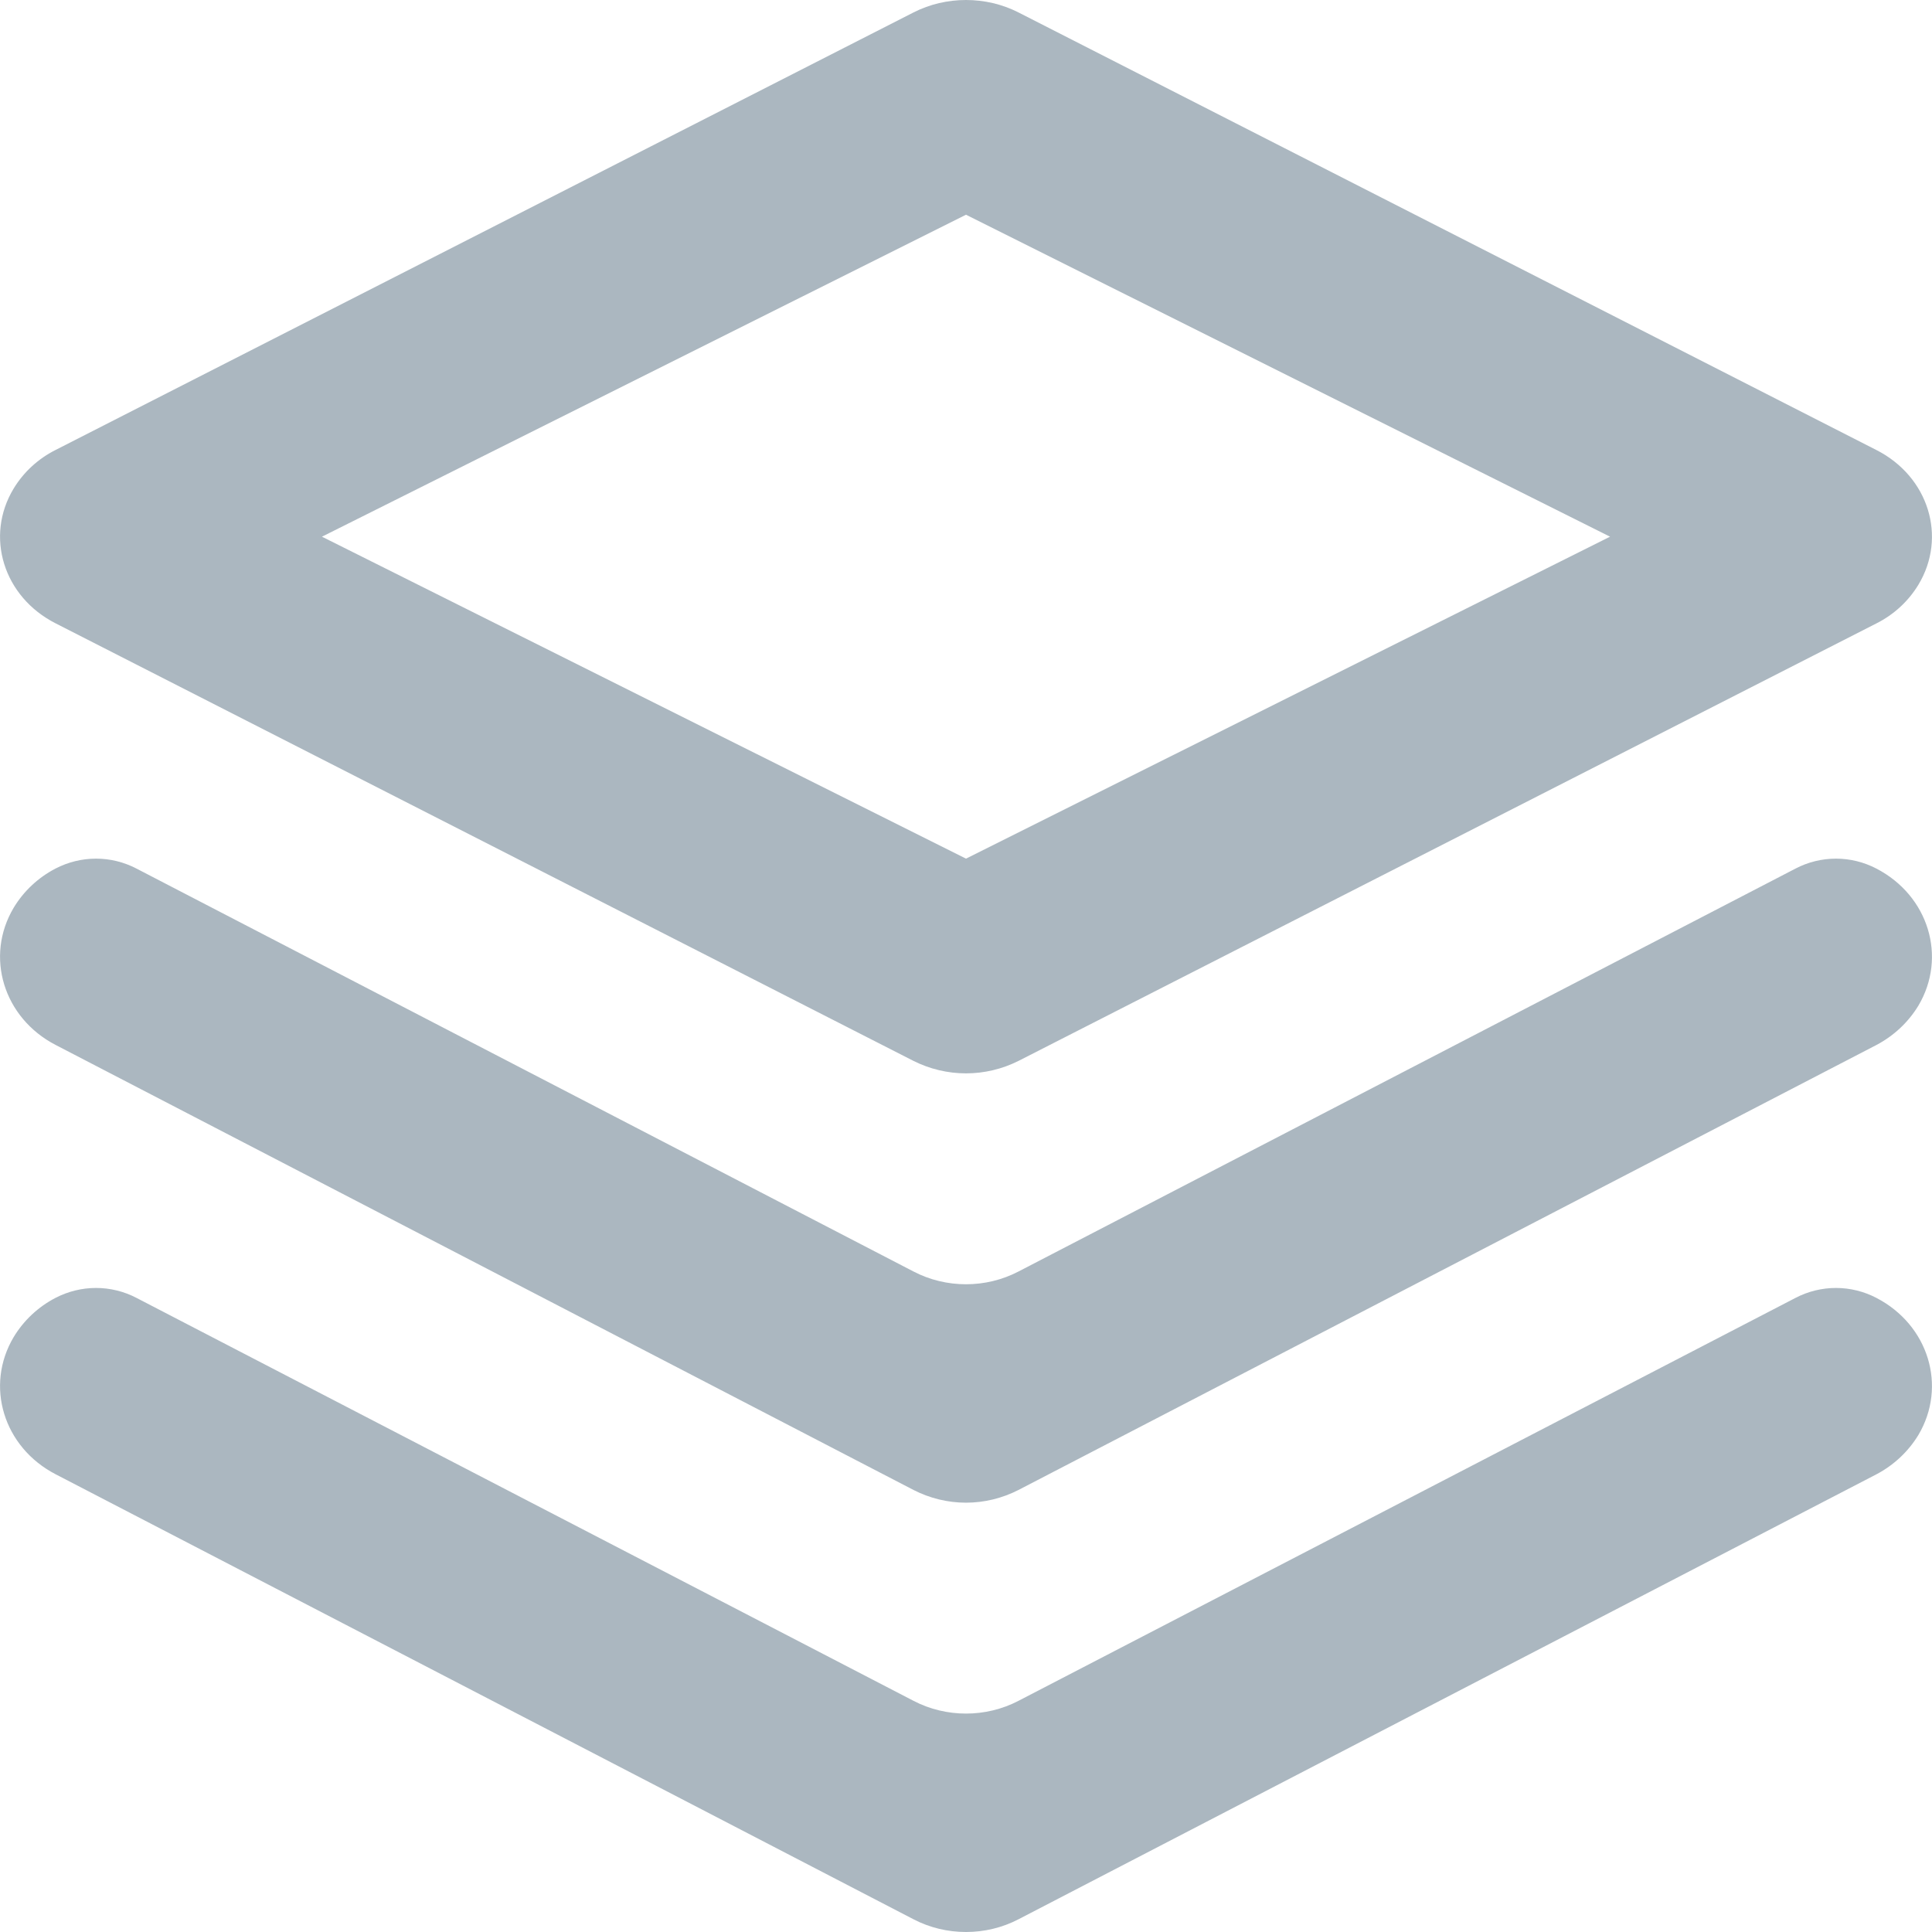 <svg width="14" height="14" viewBox="0 0 14 14" fill="none" xmlns="http://www.w3.org/2000/svg">
<path d="M2.333 3.889L7 6.222L11.667 3.889L7 1.556L2.333 3.889ZM7.38 0.09L13.597 3.261C13.975 3.453 14.111 3.891 13.901 4.238C13.828 4.358 13.723 4.454 13.598 4.517L7.38 7.688C7.262 7.747 7.132 7.778 7 7.778C6.868 7.778 6.738 7.747 6.62 7.688L0.403 4.517C0.025 4.325 -0.111 3.887 0.099 3.54C0.172 3.42 0.277 3.324 0.402 3.261L6.62 0.09C6.856 -0.03 7.144 -0.03 7.38 0.09ZM7.38 10.797C7.263 10.857 7.132 10.889 7 10.889C6.868 10.889 6.737 10.857 6.62 10.797L0.403 7.572C0.025 7.376 -0.111 6.931 0.099 6.578C0.172 6.457 0.277 6.359 0.402 6.294C0.493 6.247 0.593 6.222 0.696 6.222C0.798 6.222 0.899 6.247 0.989 6.294L6.62 9.214C6.856 9.337 7.144 9.337 7.38 9.214L13.011 6.294C13.101 6.247 13.202 6.222 13.304 6.222C13.406 6.222 13.507 6.247 13.597 6.294C13.975 6.49 14.111 6.935 13.901 7.288C13.828 7.408 13.723 7.506 13.598 7.572L7.38 10.797ZM7.38 13.908C7.263 13.969 7.132 14 7 14C6.868 14 6.737 13.969 6.62 13.908L0.403 10.683C0.025 10.487 -0.111 10.042 0.099 9.689C0.172 9.568 0.277 9.47 0.402 9.405C0.493 9.358 0.593 9.333 0.696 9.333C0.798 9.333 0.899 9.358 0.989 9.405L6.62 12.325C6.856 12.448 7.144 12.448 7.38 12.325L13.011 9.405C13.101 9.358 13.202 9.333 13.304 9.333C13.406 9.333 13.507 9.358 13.597 9.405C13.975 9.601 14.111 10.046 13.901 10.399C13.828 10.519 13.723 10.617 13.598 10.683L7.38 13.908Z" fill="#ABB7C0"/>
</svg>
